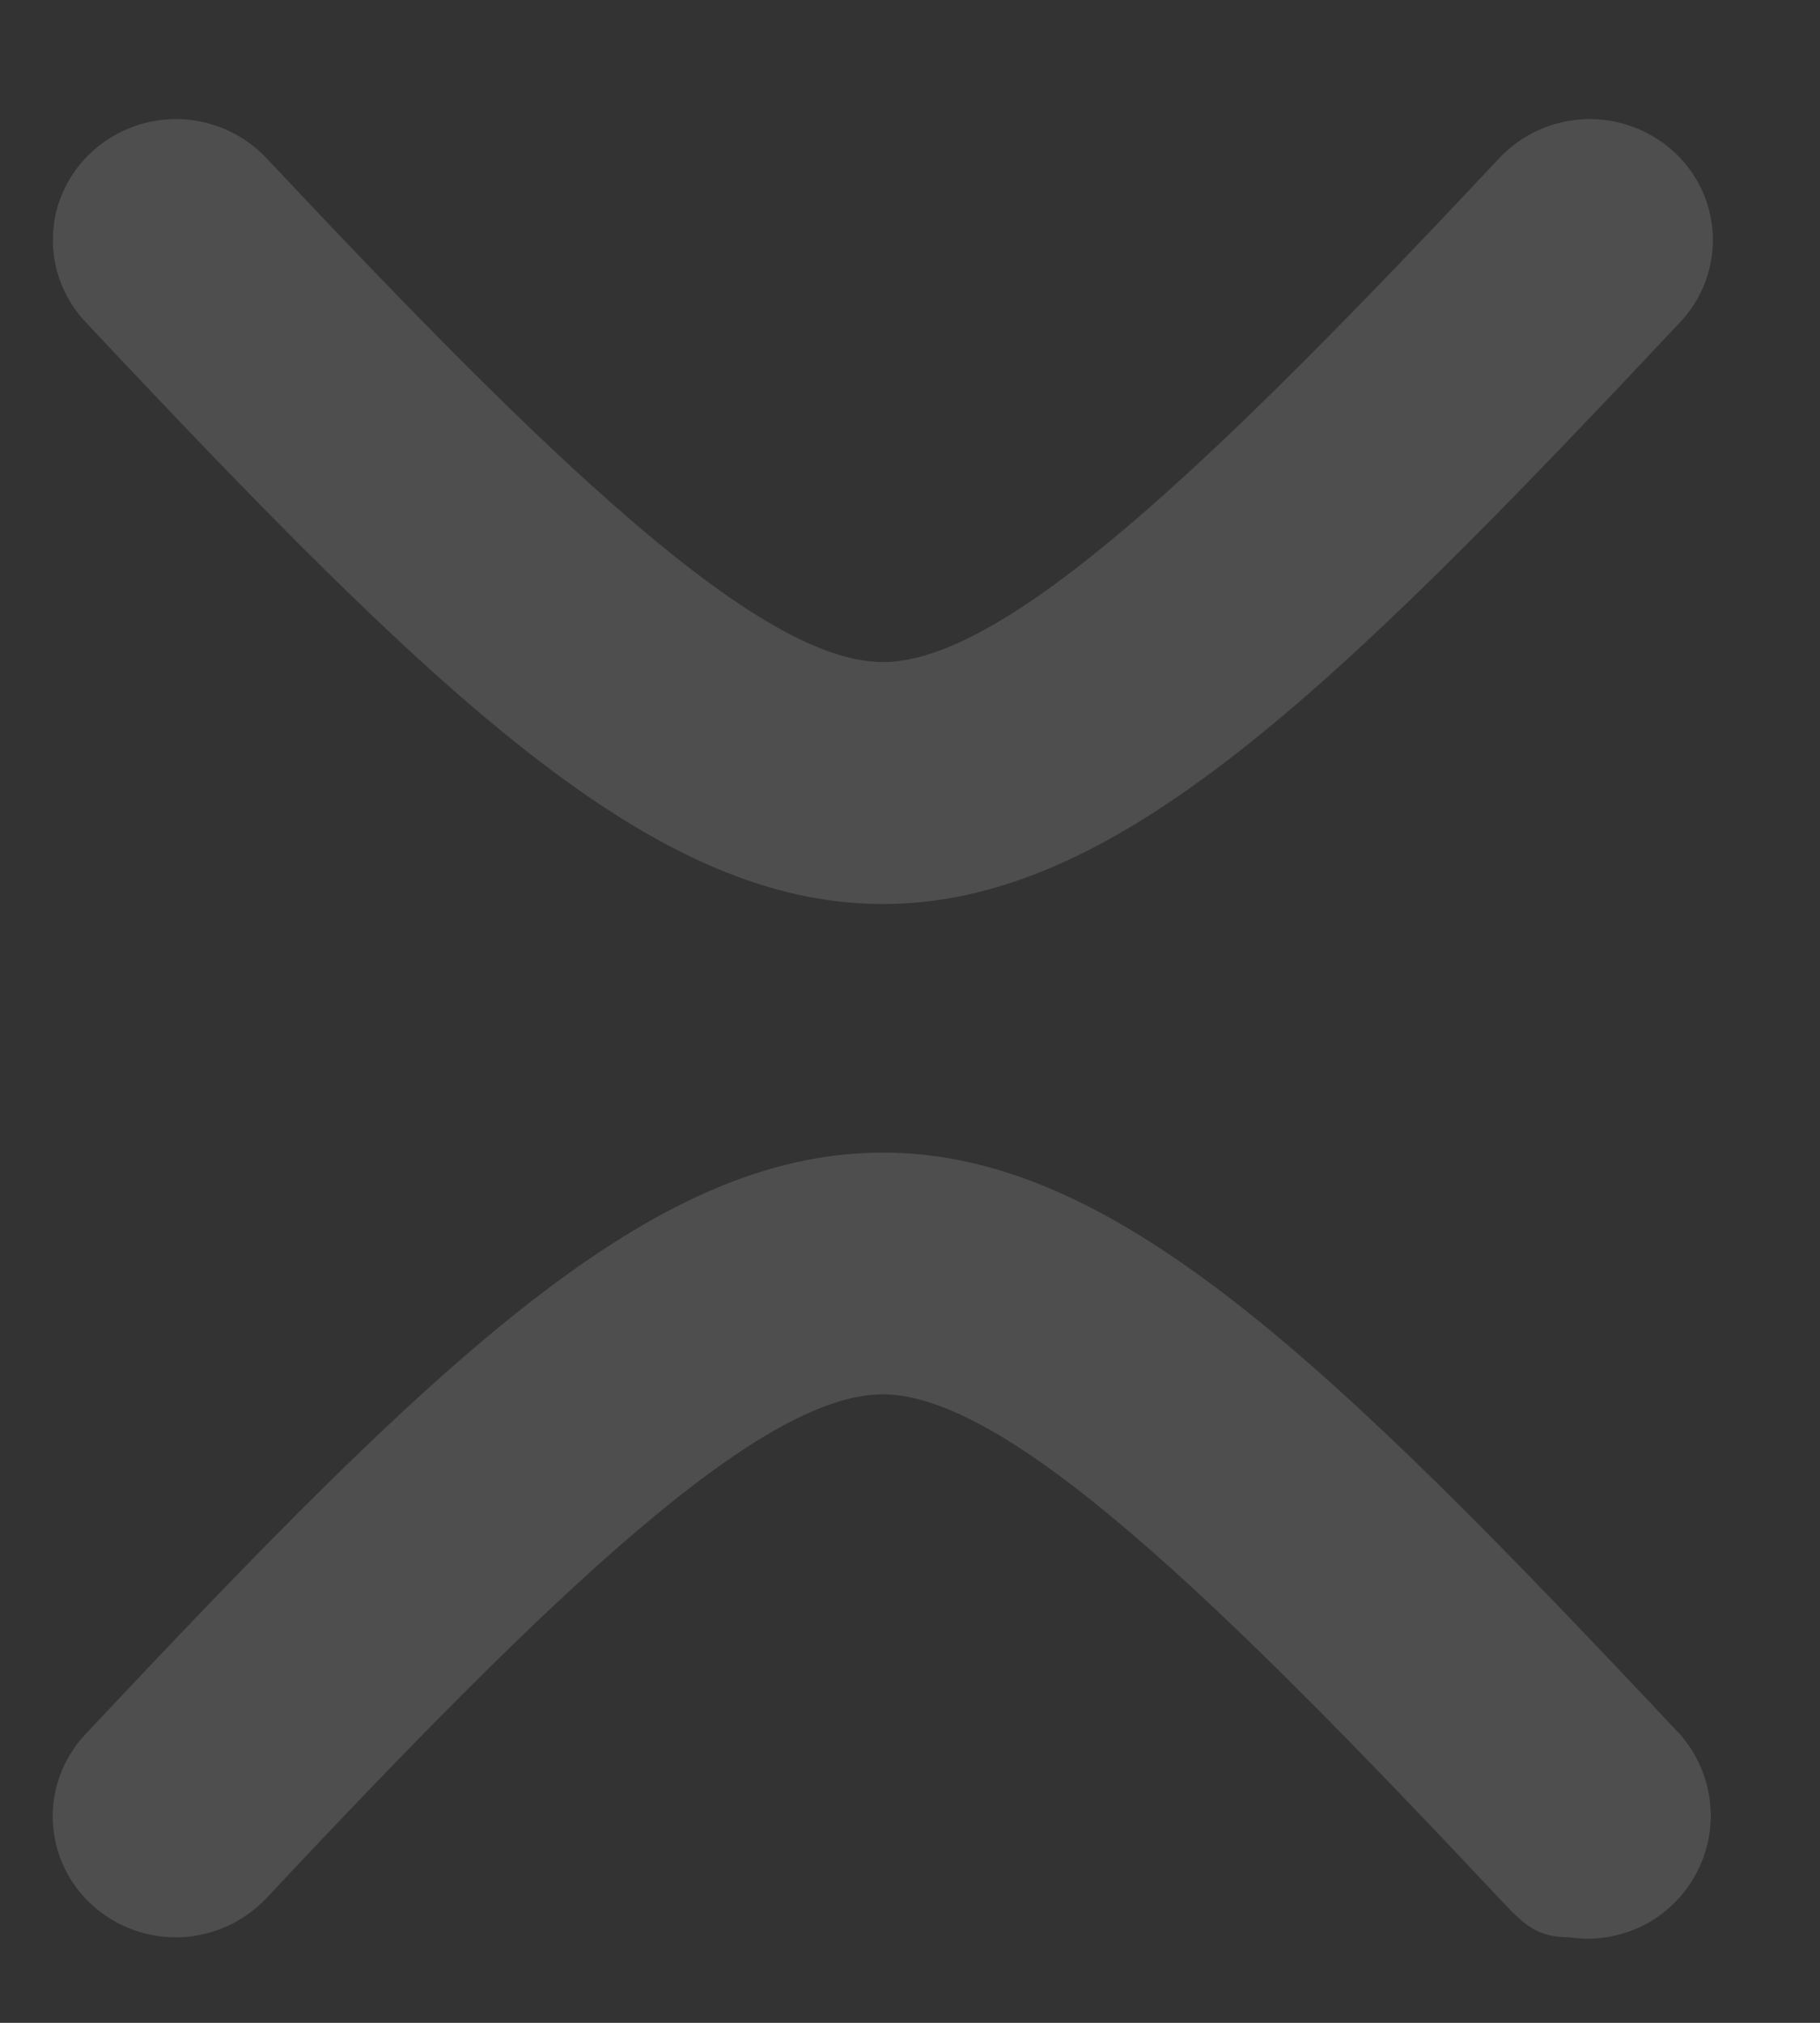 
<svg width="9" height="10" viewBox="0 0 9 10" fill="none" xmlns="http://www.w3.org/2000/svg">
<rect x="0" y="0" width="9" height="10" fill="#333333" stroke="none"/>
<g opacity="0.51">
<g opacity="0.51">
<path opacity="0.51" d="M4.366 4.469C3.225 4.469 2.166 3.447 0.423 1.592C0.369 1.535 0.327 1.467 0.299 1.393C0.271 1.319 0.259 1.241 0.262 1.162C0.265 1.083 0.284 1.006 0.318 0.935C0.352 0.864 0.399 0.8 0.458 0.747C0.577 0.64 0.734 0.583 0.894 0.589C1.055 0.596 1.206 0.664 1.317 0.781C2.725 2.281 3.757 3.273 4.366 3.273C4.975 3.273 6.007 2.282 7.415 0.781C7.525 0.664 7.677 0.596 7.837 0.589C7.998 0.583 8.154 0.64 8.274 0.747C8.332 0.8 8.38 0.863 8.414 0.935C8.447 1.006 8.466 1.083 8.47 1.162C8.473 1.241 8.46 1.319 8.433 1.393C8.405 1.467 8.363 1.535 8.309 1.592C6.568 3.447 5.507 4.469 4.366 4.469Z" fill="white"/>
</g>
<g opacity="0.51">
<path opacity="0.51" d="M7.76 9.577C7.596 9.577 7.534 9.512 7.414 9.385C6.006 7.885 4.974 6.893 4.365 6.893C3.756 6.893 2.724 7.884 1.316 9.385C1.205 9.502 1.054 9.57 0.893 9.577C0.733 9.583 0.576 9.526 0.457 9.419C0.398 9.366 0.351 9.302 0.317 9.231C0.283 9.16 0.265 9.083 0.261 9.004C0.258 8.925 0.27 8.847 0.298 8.773C0.326 8.699 0.368 8.631 0.422 8.574C2.163 6.719 3.222 5.698 4.365 5.698C5.508 5.698 6.565 6.72 8.308 8.574C8.39 8.668 8.442 8.784 8.456 8.909C8.47 9.033 8.445 9.158 8.385 9.267C8.325 9.377 8.233 9.466 8.121 9.521C8.009 9.576 7.883 9.596 7.76 9.577Z" fill="white"/>
</g>
</g>
</svg>
